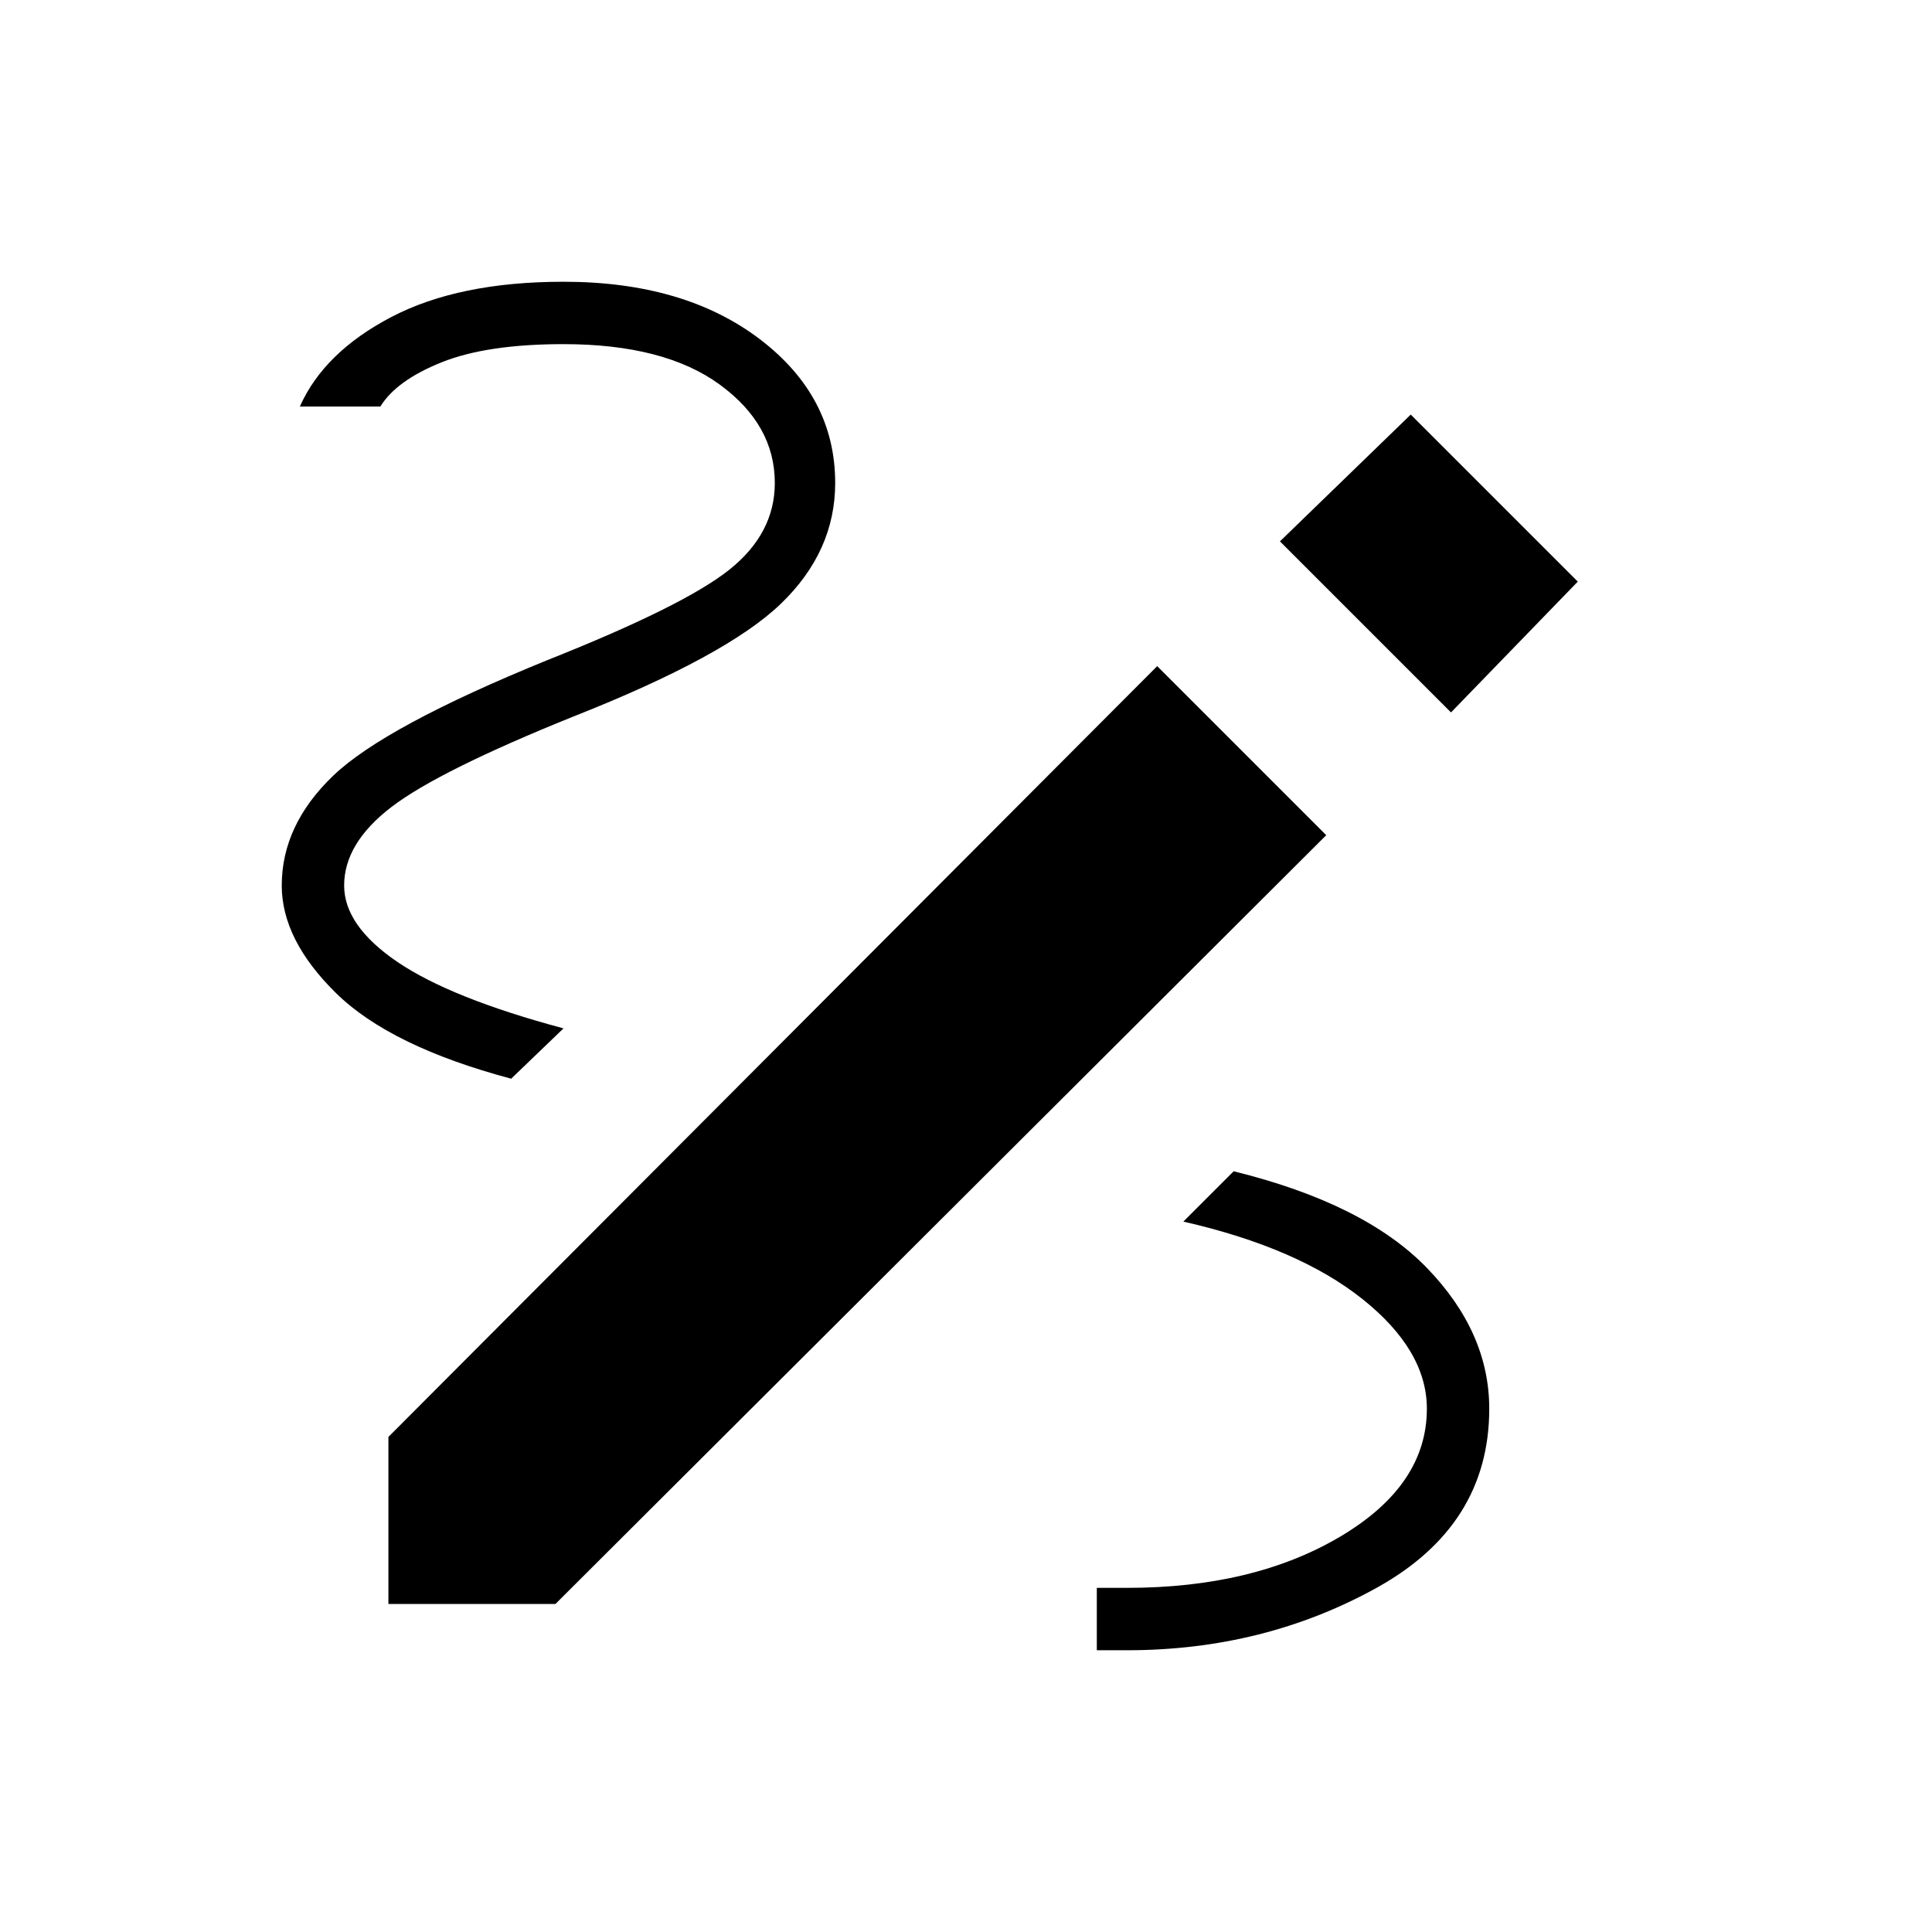 <svg xmlns="http://www.w3.org/2000/svg" width="48" height="48" viewBox="0 0 48 48"><path d="M27.25 41v-1.55H28q3.15 0 5.3-1.275T35.45 35q0-1.45-1.6-2.725Q32.25 31 29.4 30.35l1.25-1.25q3.25.8 4.8 2.4Q37 33.1 37 35q0 2.9-2.8 4.45Q31.4 41 28 41ZM12.7 26.8q-3-.8-4.35-2.125Q7 23.35 7 22q0-1.5 1.275-2.725T13.6 16.4q3.4-1.35 4.525-2.25 1.125-.9 1.125-2.15 0-1.45-1.375-2.45-1.375-1-3.875-1-1.9 0-3.025.45T9.45 10.1h-2q.6-1.35 2.275-2.225Q11.4 7 14 7q3 0 4.875 1.425T20.75 12q0 1.7-1.35 3t-5.15 2.8q-3.35 1.35-4.525 2.25-1.175.9-1.175 1.95 0 1 1.325 1.9 1.325.9 4.125 1.65Zm23.35-9.1-4.25-4.25 3.25-3.15 4.15 4.15ZM9.65 39.85V35.7l19.1-19.15 4.2 4.2-19.15 19.1Z"/></svg>